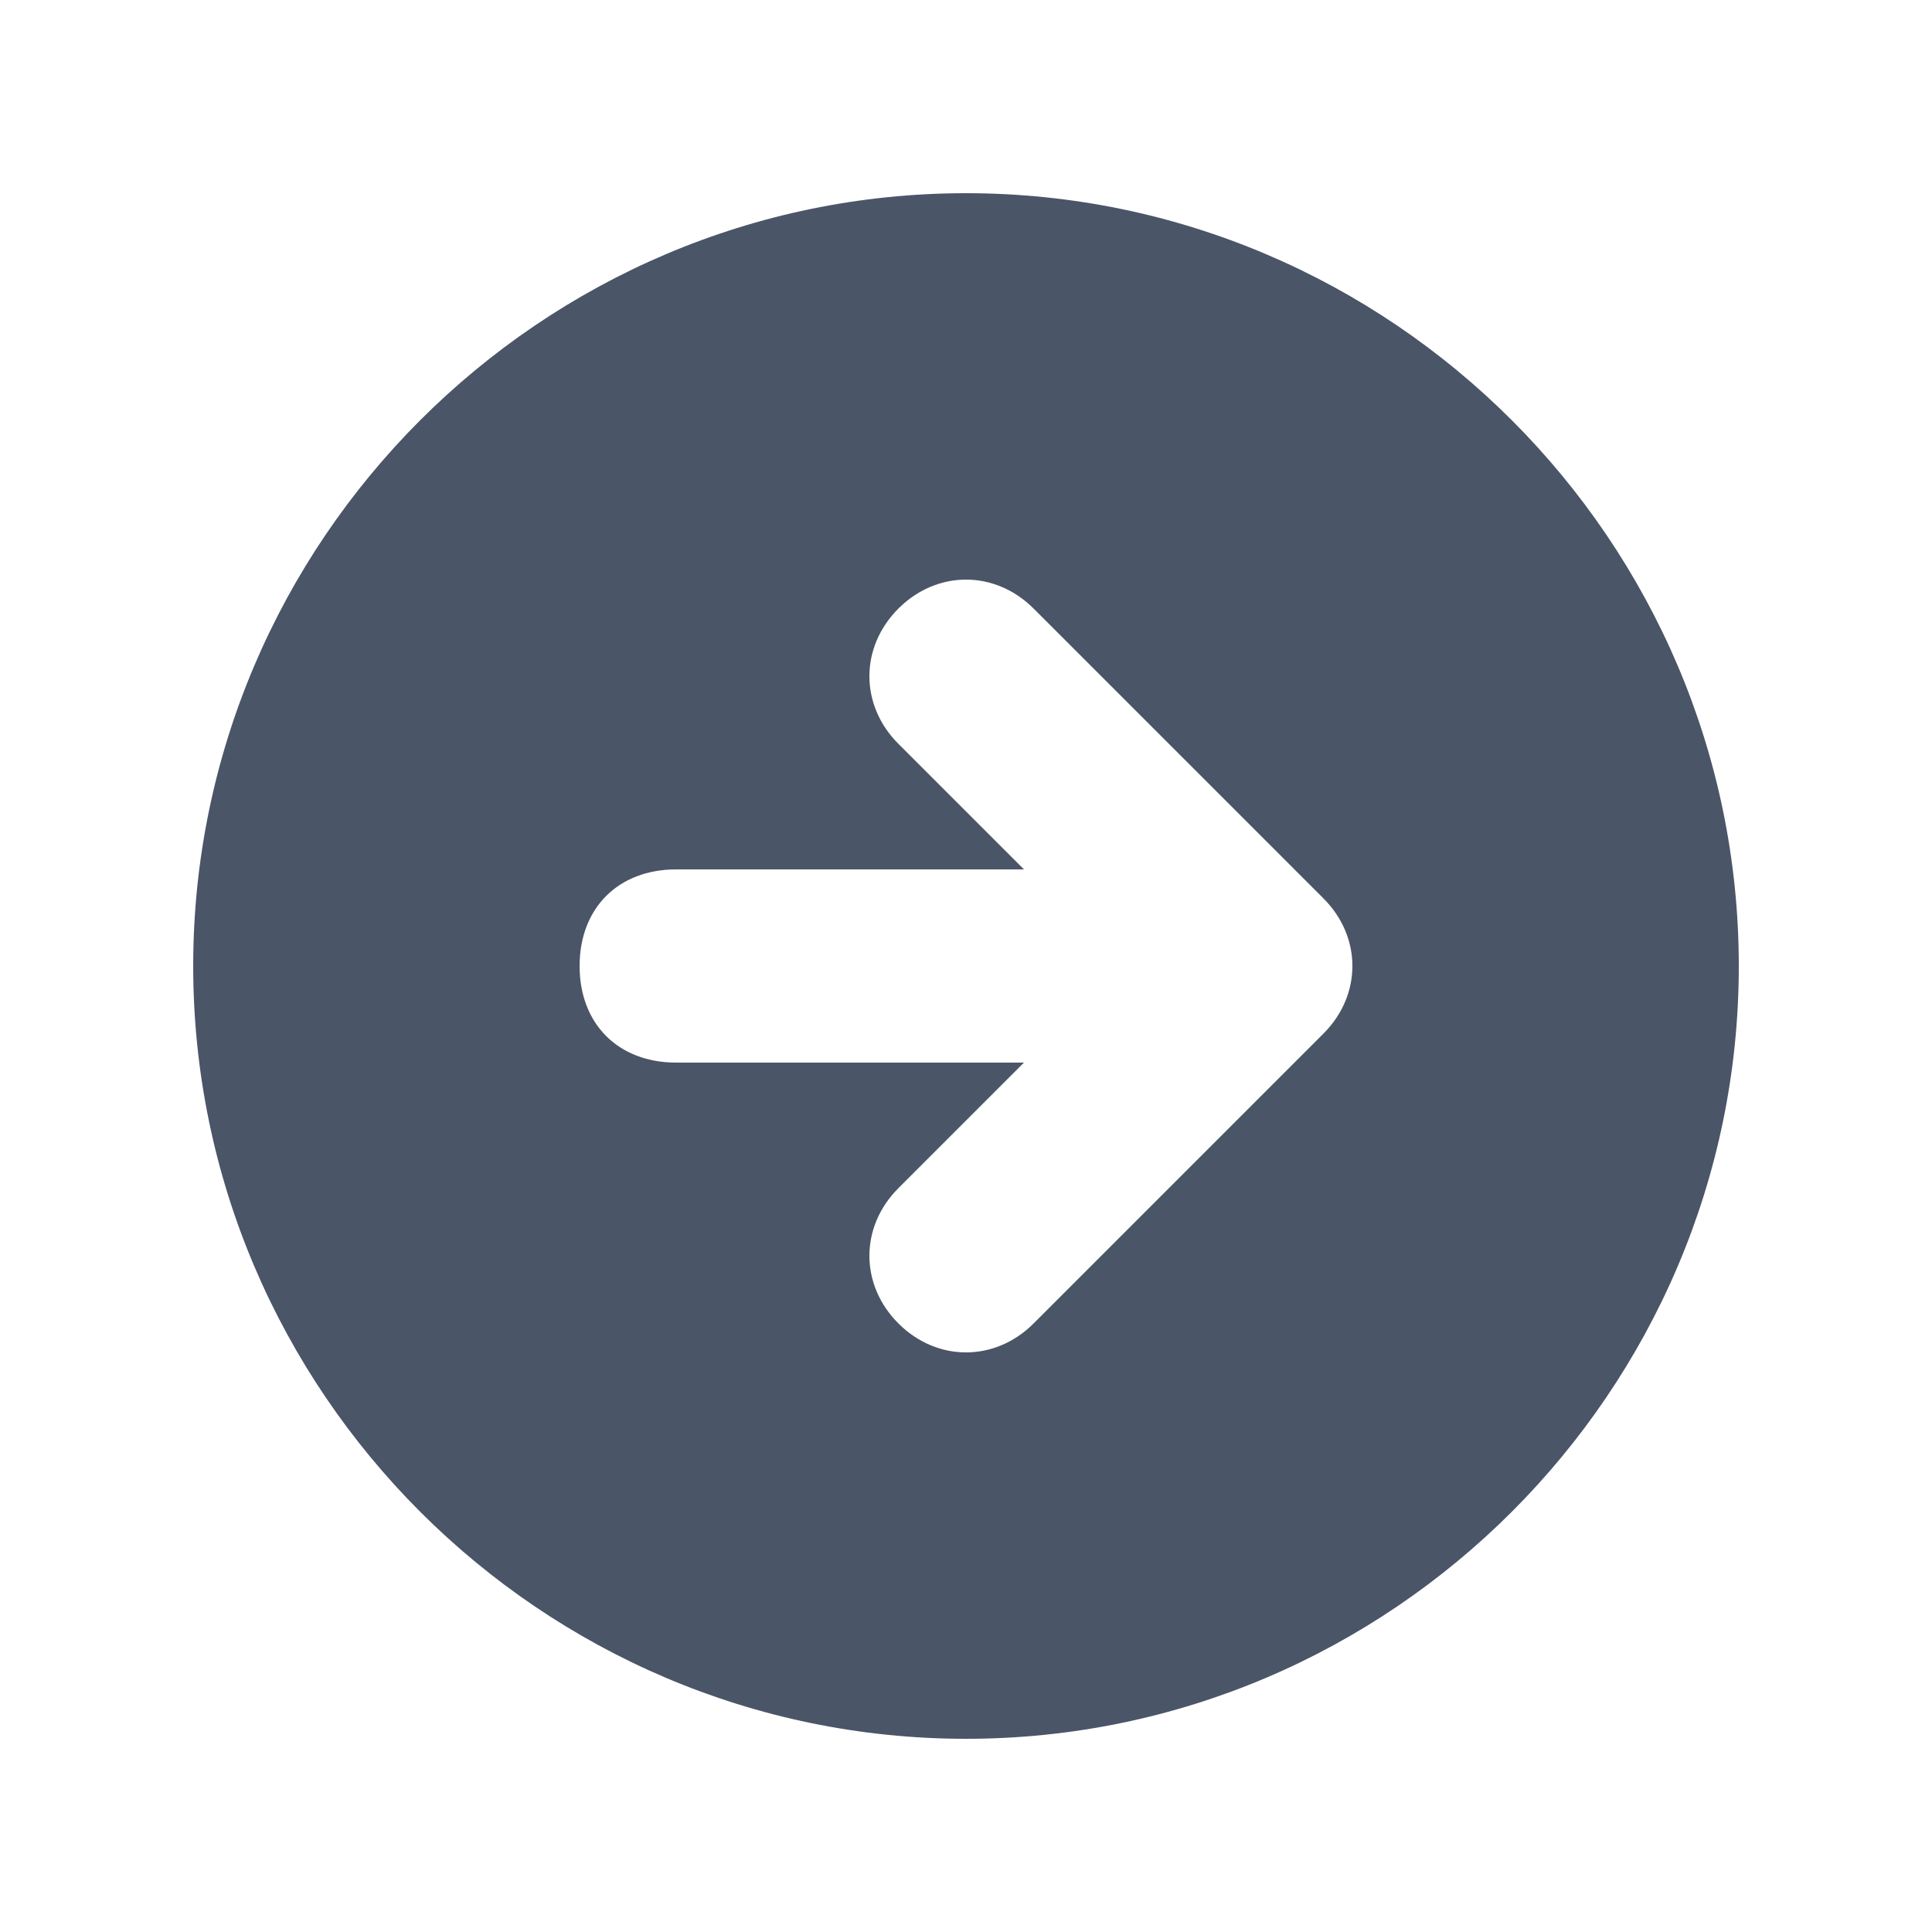 <?xml version="1.0" encoding="utf-8"?>
<!-- Generator: Adobe Illustrator 24.1.3, SVG Export Plug-In . SVG Version: 6.00 Build 0)  -->
<svg version="1.1" id="Layer_1" xmlns="http://www.w3.org/2000/svg" xmlns:xlink="http://www.w3.org/1999/xlink" x="0px" y="0px"
	 viewBox="0 0 20 20" style="enable-background:new 0 0 20 20;" xml:space="preserve">
<style type="text/css">
	.st0{fill-rule:evenodd;clip-rule:evenodd;fill:#4A5568;}
</style>
<path class="st0" d="M10,18c4.4,0,8-3.6,8-8c0-4.4-3.6-8-8-8c-4.4,0-8,3.6-8,8C2,14.4,5.6,18,10,18z M13.7,9.3l-3-3
	c-0.4-0.4-1-0.4-1.4,0c-0.4,0.4-0.4,1,0,1.4L10.6,9H7c-0.6,0-1,0.4-1,1c0,0.6,0.4,1,1,1h3.6l-1.3,1.3c-0.4,0.4-0.4,1,0,1.4
	c0.4,0.4,1,0.4,1.4,0l3-3C14.1,10.3,14.1,9.7,13.7,9.3z"/>
</svg>
